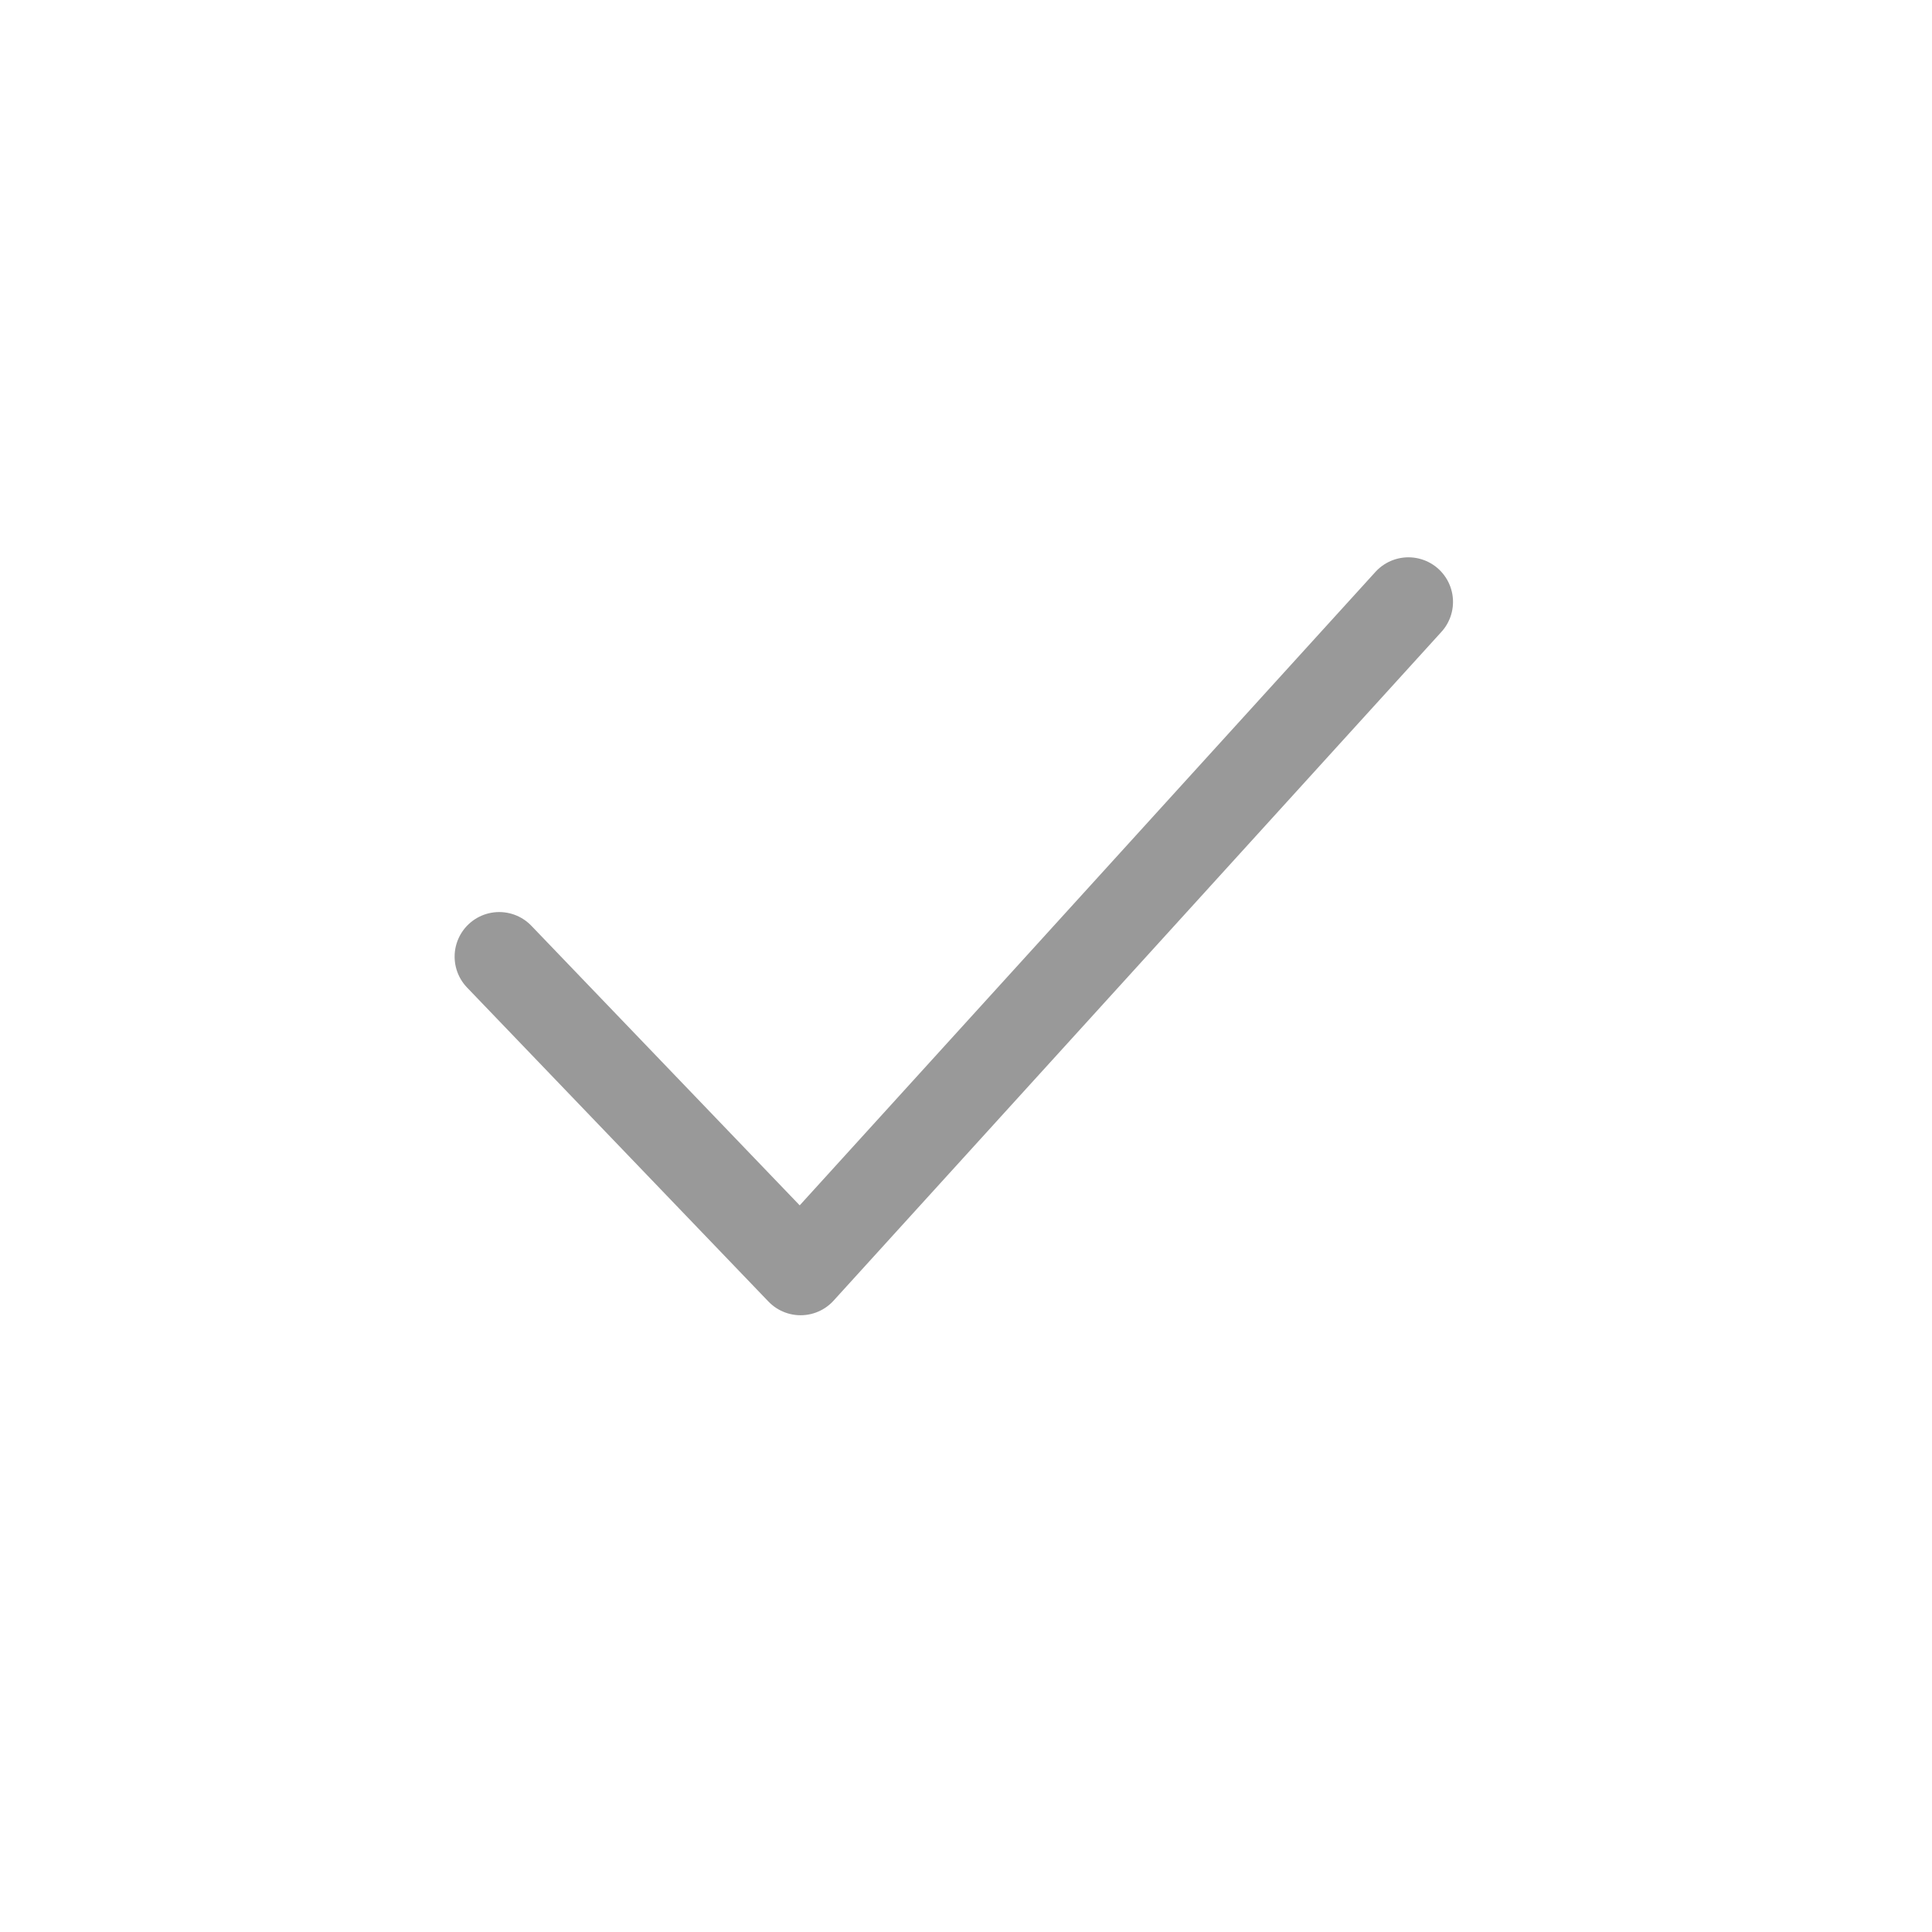 <?xml version="1.0" encoding="utf-8"?>
<svg width="26px" height="26px" viewBox="0 0 26 26" version="1.1" xmlns:xlink="http://www.w3.org/1999/xlink" xmlns="http://www.w3.org/2000/svg">
  <defs>
    <path d="M0 0L24.471 0L24.471 24L0 24L0 0Z" id="path_1" />
    <clipPath id="mask_1">
      <use xlink:href="#path_1" />
    </clipPath>
  </defs>
  <g id="Frame-8" transform="translate(0.6 0.6)">
    <path d="M0 0L24.471 0L24.471 24L0 24L0 0Z" fill-opacity="0" />
    <g clip-path="url(#mask_1)">
      <path d="M0 4.774L4.056 9L12.236 0" transform="translate(6.118 7.5)" id="Vector" fill="none" stroke="#999999" stroke-width="1.2" stroke-linecap="round" stroke-linejoin="round" />
    </g>
  </g>
</svg>
